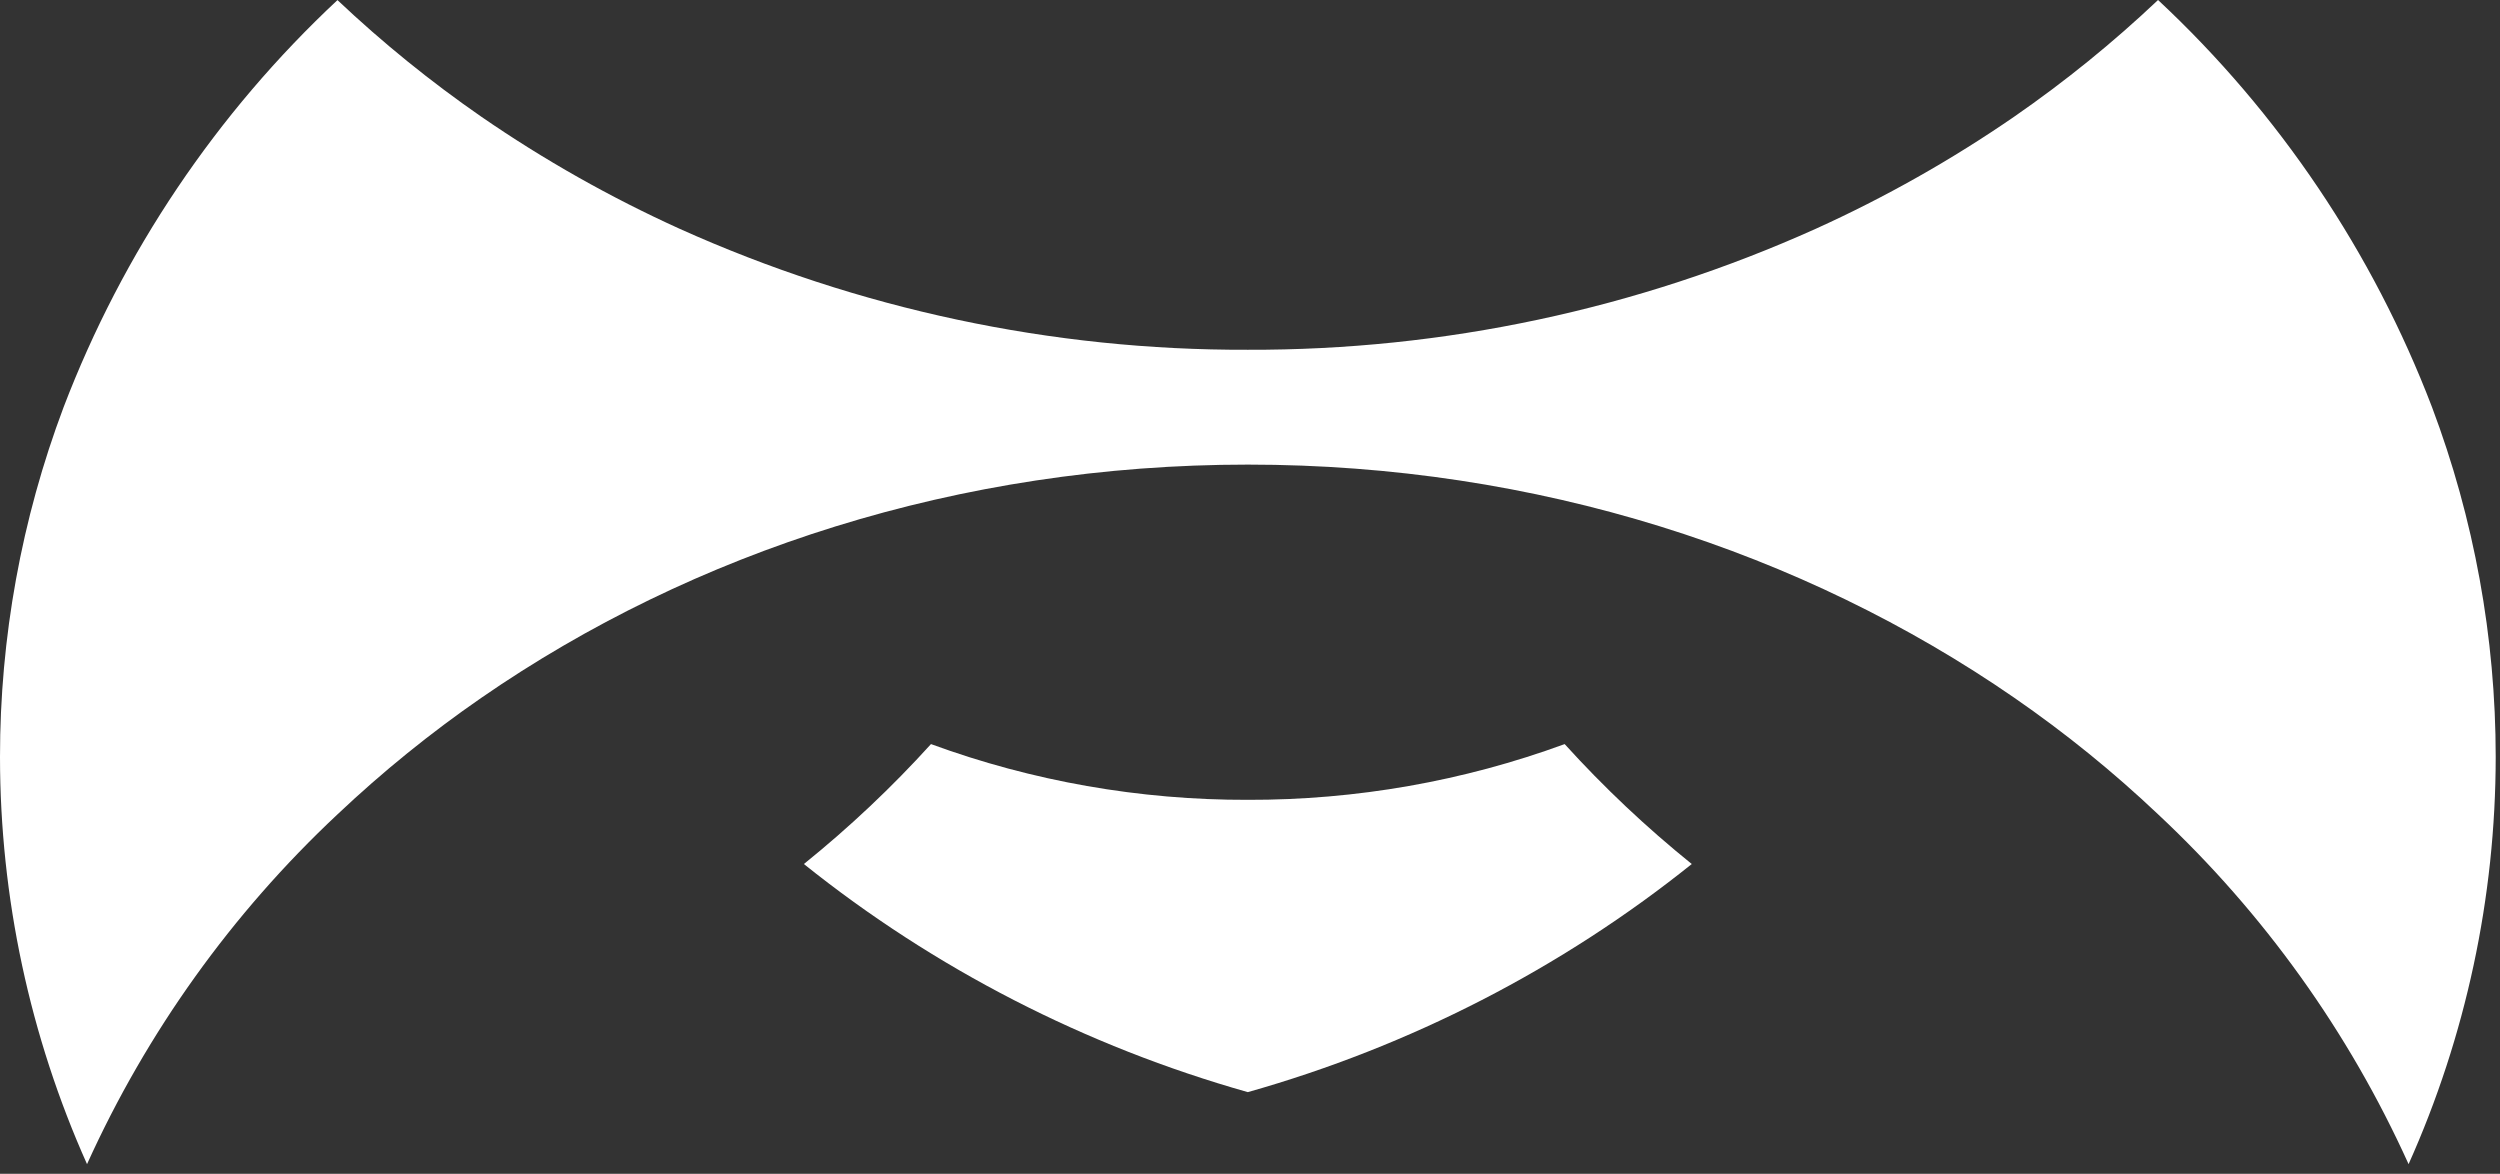 <svg width="164" height="77" viewBox="0 0 164 77" fill="none" xmlns="http://www.w3.org/2000/svg">
<rect x="0" y="0" width="164" height="77" fill="#333333" stroke="none"/>
<path d="M110.98 56.68C107.995 54.273 105.207 51.642 102.642 48.812C95.999 51.248 88.956 52.487 81.857 52.469C74.759 52.487 67.716 51.248 61.072 48.812C58.508 51.642 55.72 54.273 52.734 56.68C61.297 63.542 71.207 68.633 81.857 71.644C92.508 68.633 102.417 63.542 110.98 56.68Z" fill="white"/>
<path d="M159.54 26.708C155.657 16.549 149.51 7.414 141.568 0C138.622 2.788 135.469 5.346 132.135 7.652C128.026 10.482 123.675 12.941 119.132 15C107.412 20.278 94.702 22.986 81.853 22.945C69.006 22.988 56.298 20.282 44.579 15.006C40.037 12.947 35.685 10.489 31.577 7.658C28.242 5.35 25.087 2.792 22.138 0.006C14.2 7.422 8.055 16.557 4.171 26.714C1.412 34.048 -0.001 41.822 7.46368e-07 49.659C0.006 58.866 1.951 67.967 5.709 76.368C9.627 67.711 15.21 59.914 22.138 53.423C25.085 50.637 28.241 48.081 31.577 45.776C45.455 36.189 62.903 30.478 81.859 30.478C100.814 30.478 118.262 36.189 132.141 45.776C135.476 48.079 138.63 50.635 141.574 53.423C148.506 59.91 154.089 67.708 158.003 76.368C161.765 67.969 163.712 58.867 163.718 49.659C163.718 41.819 162.302 34.043 159.54 26.708Z" fill="white"/>
</svg>
